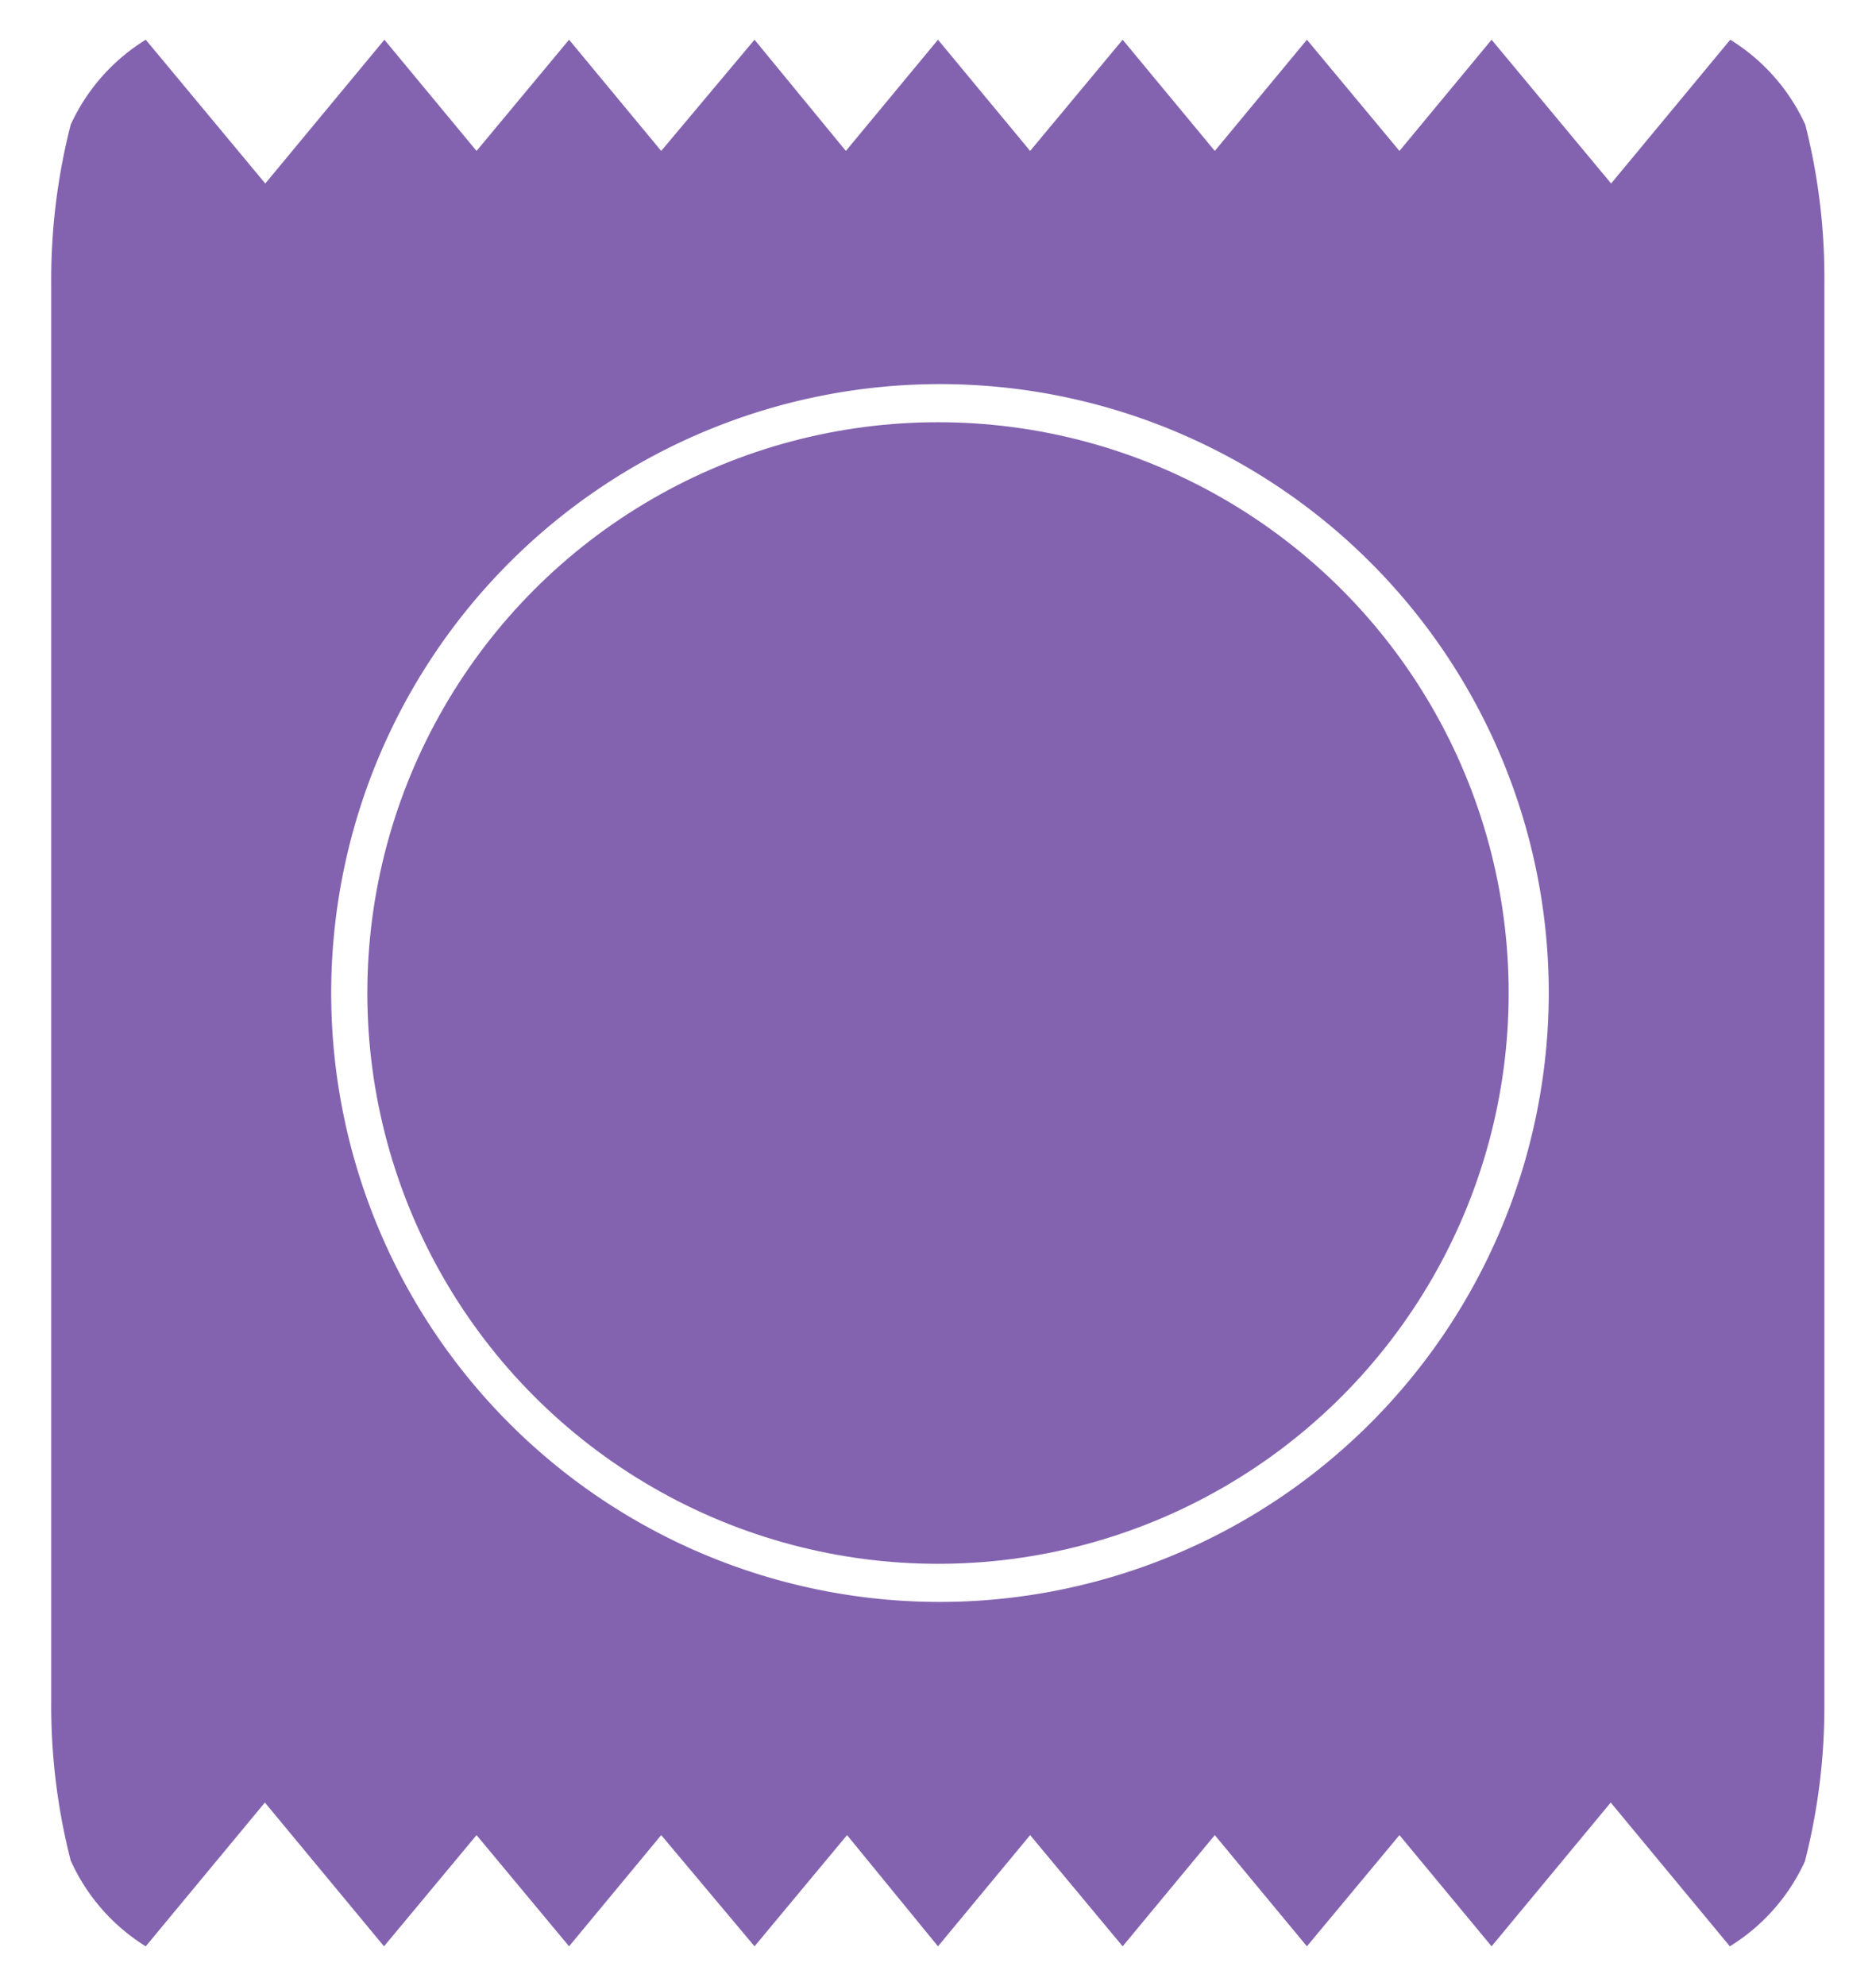 <svg xmlns="http://www.w3.org/2000/svg" viewBox="0 0 47.24 50"><defs><style>.cls-1{fill:#8363af;}</style></defs><g id="Layer_3" data-name="Layer 3"><circle class="cls-1" cx="23.62" cy="25" r="14.37"/><path class="cls-1" d="M45.46,3.14A4.92,4.92,0,0,0,43.57,1l-3,3.62L37.56,1,35.24,3.8,32.91,1,30.59,3.8,28.27,1,25.94,3.8,23.62,1,21.3,3.8,19,1,16.65,3.8,14.33,1,12,3.8,9.68,1l-3,3.62L3.67,1A4.92,4.92,0,0,0,1.78,3.14a15.72,15.72,0,0,0-.49,4V42.84a15.72,15.72,0,0,0,.49,4A4.92,4.92,0,0,0,3.67,49l3-3.62,3,3.62L12,46.2,14.33,49l2.32-2.8L19,49l2.33-2.8L23.62,49l2.32-2.8L28.27,49l2.32-2.8L32.91,49l2.33-2.8L37.56,49l3-3.62,3,3.62a4.92,4.92,0,0,0,1.89-2.14,15.72,15.72,0,0,0,.49-4V7.16A15.72,15.72,0,0,0,45.46,3.14ZM23.62,40.33A15.33,15.33,0,1,1,39,25,15.35,15.35,0,0,1,23.62,40.33Z"/></g></svg>